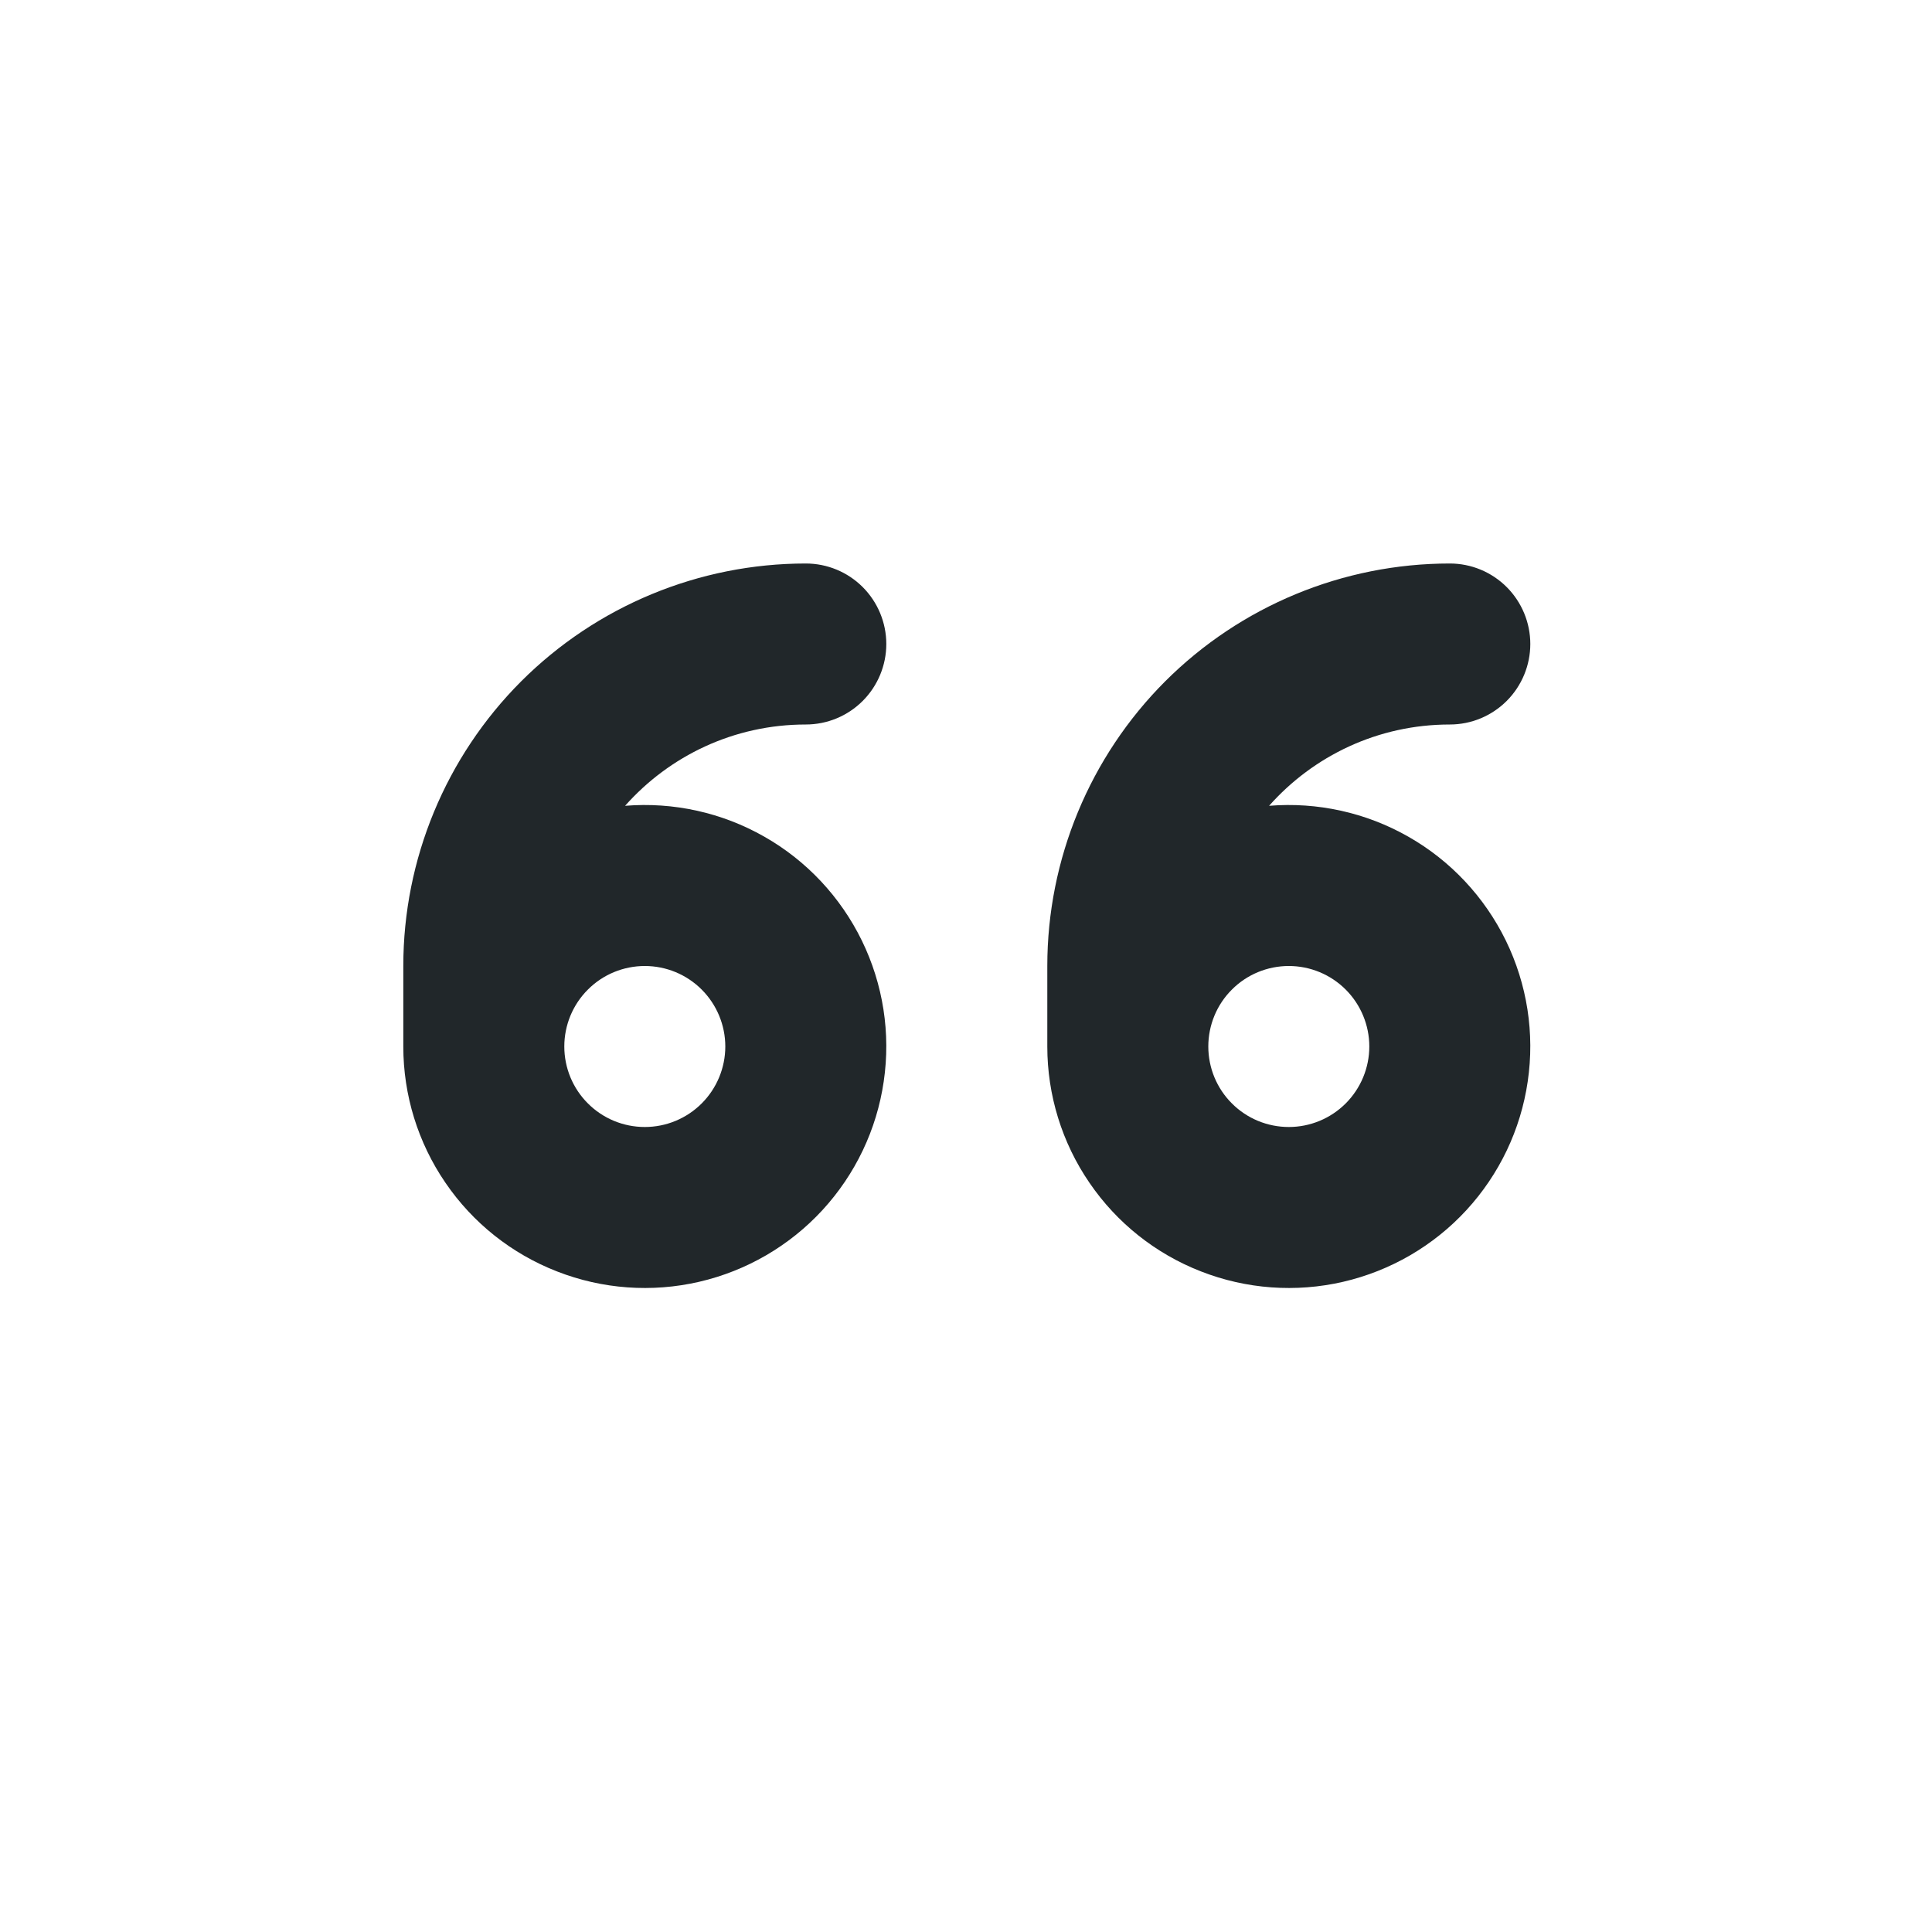 <svg width="24" height="24" viewBox="0 0 24 24" fill="none" xmlns="http://www.w3.org/2000/svg">
<path d="M10.01 7C10.275 7 10.529 7.105 10.717 7.293C10.904 7.48 11.01 7.735 11.01 8C11.01 8.265 10.904 8.52 10.717 8.707C10.529 8.895 10.275 9 10.01 9C9.117 9 8.315 9.39 7.765 10.01C8.367 9.961 8.969 10.094 9.494 10.393C10.019 10.691 10.441 11.142 10.706 11.684C10.971 12.227 11.066 12.837 10.978 13.434C10.891 14.032 10.625 14.589 10.216 15.033C9.807 15.477 9.273 15.787 8.685 15.923C8.097 16.059 7.481 16.014 6.919 15.794C6.356 15.575 5.873 15.191 5.533 14.692C5.192 14.194 5.01 13.604 5.01 13V12C5.01 10.674 5.537 9.402 6.474 8.464C7.412 7.527 8.684 7 10.01 7V7ZM18.01 7C18.275 7 18.529 7.105 18.717 7.293C18.904 7.48 19.01 7.735 19.01 8C19.01 8.265 18.904 8.52 18.717 8.707C18.529 8.895 18.275 9 18.01 9C17.117 9 16.315 9.39 15.765 10.01C16.366 9.961 16.969 10.094 17.494 10.393C18.019 10.691 18.441 11.142 18.706 11.684C18.971 12.227 19.066 12.837 18.978 13.434C18.891 14.032 18.625 14.589 18.216 15.033C17.807 15.477 17.273 15.787 16.685 15.923C16.097 16.059 15.481 16.014 14.919 15.794C14.356 15.575 13.873 15.191 13.533 14.692C13.192 14.194 13.01 13.604 13.01 13V12C13.01 10.674 13.537 9.402 14.474 8.464C15.412 7.527 16.684 7 18.01 7V7ZM8.01 12C7.745 12 7.49 12.105 7.303 12.293C7.115 12.48 7.01 12.735 7.01 13C7.01 13.265 7.115 13.52 7.303 13.707C7.49 13.895 7.745 14 8.01 14C8.275 14 8.529 13.895 8.717 13.707C8.904 13.52 9.01 13.265 9.01 13C9.01 12.735 8.904 12.48 8.717 12.293C8.529 12.105 8.275 12 8.01 12ZM16.01 12C15.745 12 15.49 12.105 15.303 12.293C15.115 12.48 15.01 12.735 15.01 13C15.01 13.265 15.115 13.52 15.303 13.707C15.49 13.895 15.745 14 16.01 14C16.275 14 16.529 13.895 16.717 13.707C16.904 13.52 17.01 13.265 17.01 13C17.01 12.735 16.904 12.48 16.717 12.293C16.529 12.105 16.275 12 16.01 12Z" fill="#21272A"/>
</svg>
